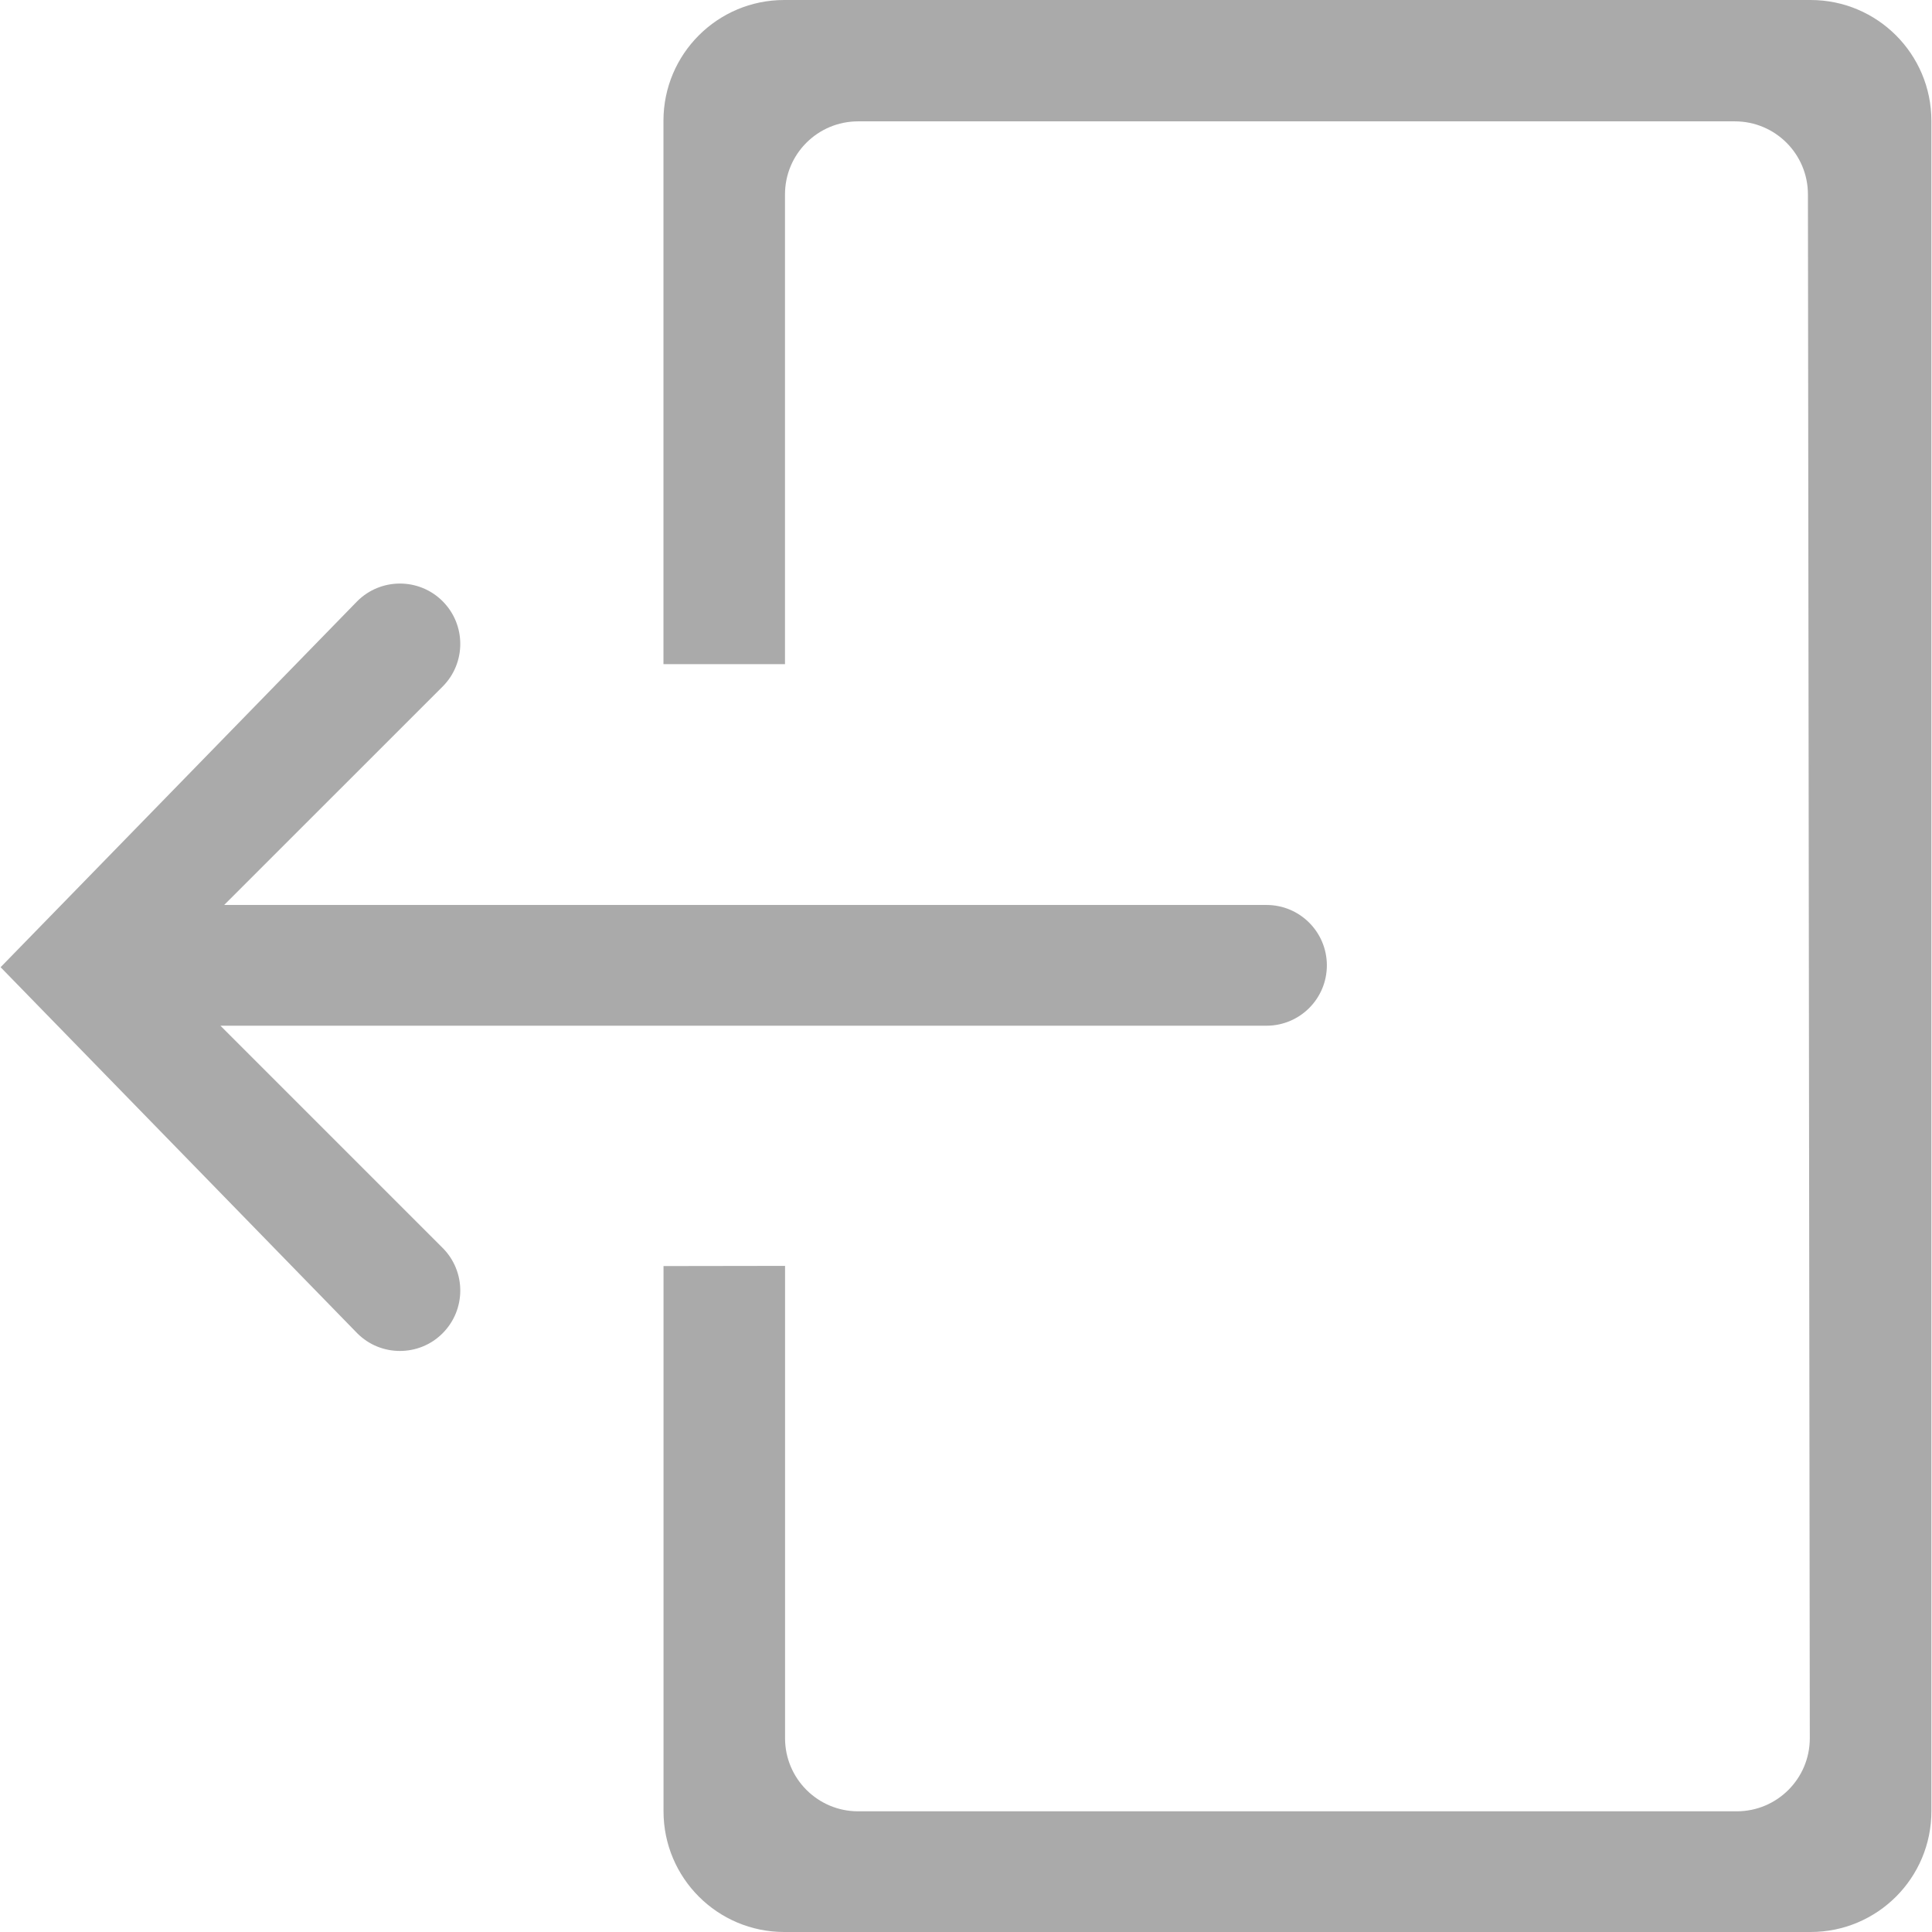 <svg width="32" height="32" viewBox="0 0 32 32" fill="none" xmlns="http://www.w3.org/2000/svg">
  <path
    d="M3.651 16.989H20.977C21.53 16.989 21.977 16.541 21.977 15.989C21.977 15.438 21.53 14.989 20.977 14.989H3.713L7.331 11.372C7.721 10.982 7.721 10.348 7.331 9.958C6.941 9.568 6.308 9.568 5.917 9.958L0.01 16.02L5.917 22.083C6.112 22.279 6.368 22.376 6.624 22.376C6.88 22.376 7.136 22.279 7.331 22.083C7.721 21.692 7.721 21.059 7.331 20.669L3.651 16.989ZM29.989 0H12.989C11.884 0 10.989 0.895 10.989 2V11H13.002V3.22C13.002 2.551 13.544 2.01 14.213 2.01H28.735C29.403 2.01 29.945 2.551 29.945 3.22L29.976 28.791C29.976 29.459 29.435 30.001 28.766 30.001H14.213C13.545 30.001 13.003 29.459 13.003 28.791V20.967L10.99 20.97V30C10.99 31.105 11.885 32 12.99 32H29.989C31.095 32 31.99 31.105 31.99 30V2C31.989 0.895 31.094 0 29.989 0Z"
    fill="#AAAAAA"/>
</svg>
